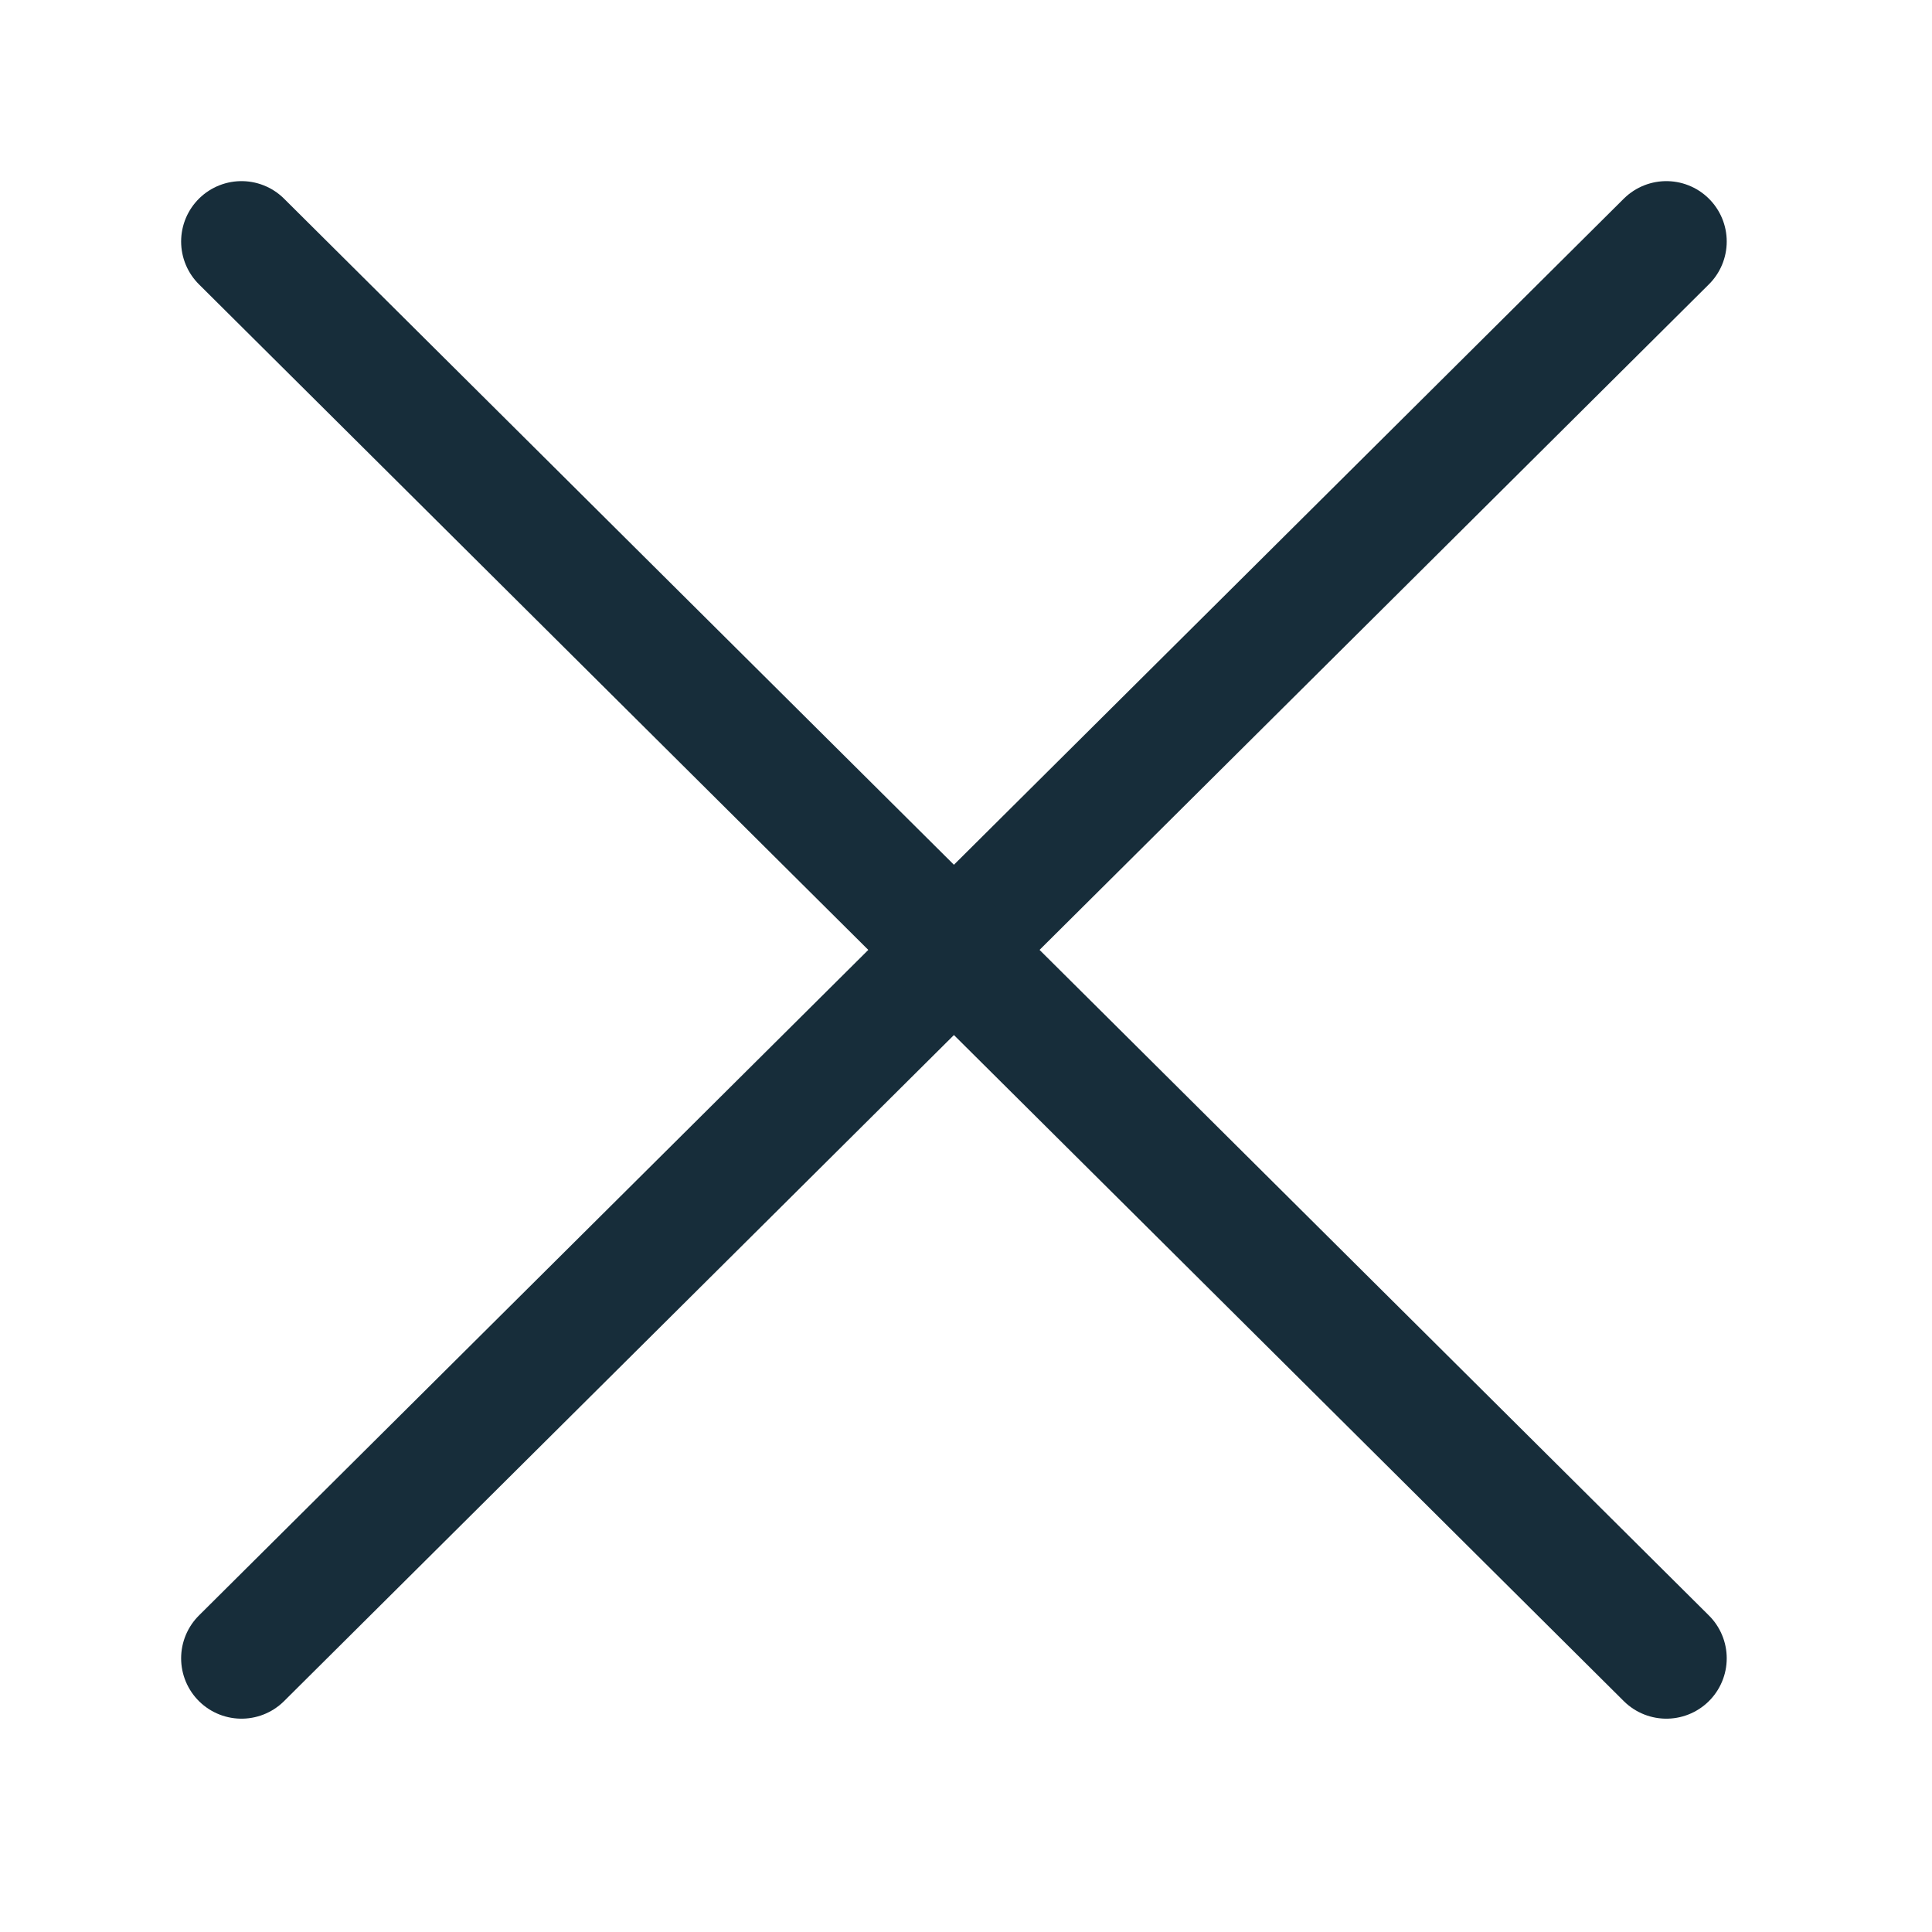 <svg width="24" height="24" viewBox="0 0 24 24" fill="none" xmlns="http://www.w3.org/2000/svg">
<path d="M3 20.6L20.7 3" stroke="#172D3A" stroke-width="1.5" stroke-miterlimit="10" stroke-linecap="round"/>
<path d="M3 3L20.7 20.6" stroke="#172D3A" stroke-width="1.5" stroke-miterlimit="10" stroke-linecap="round"/>
</svg>
